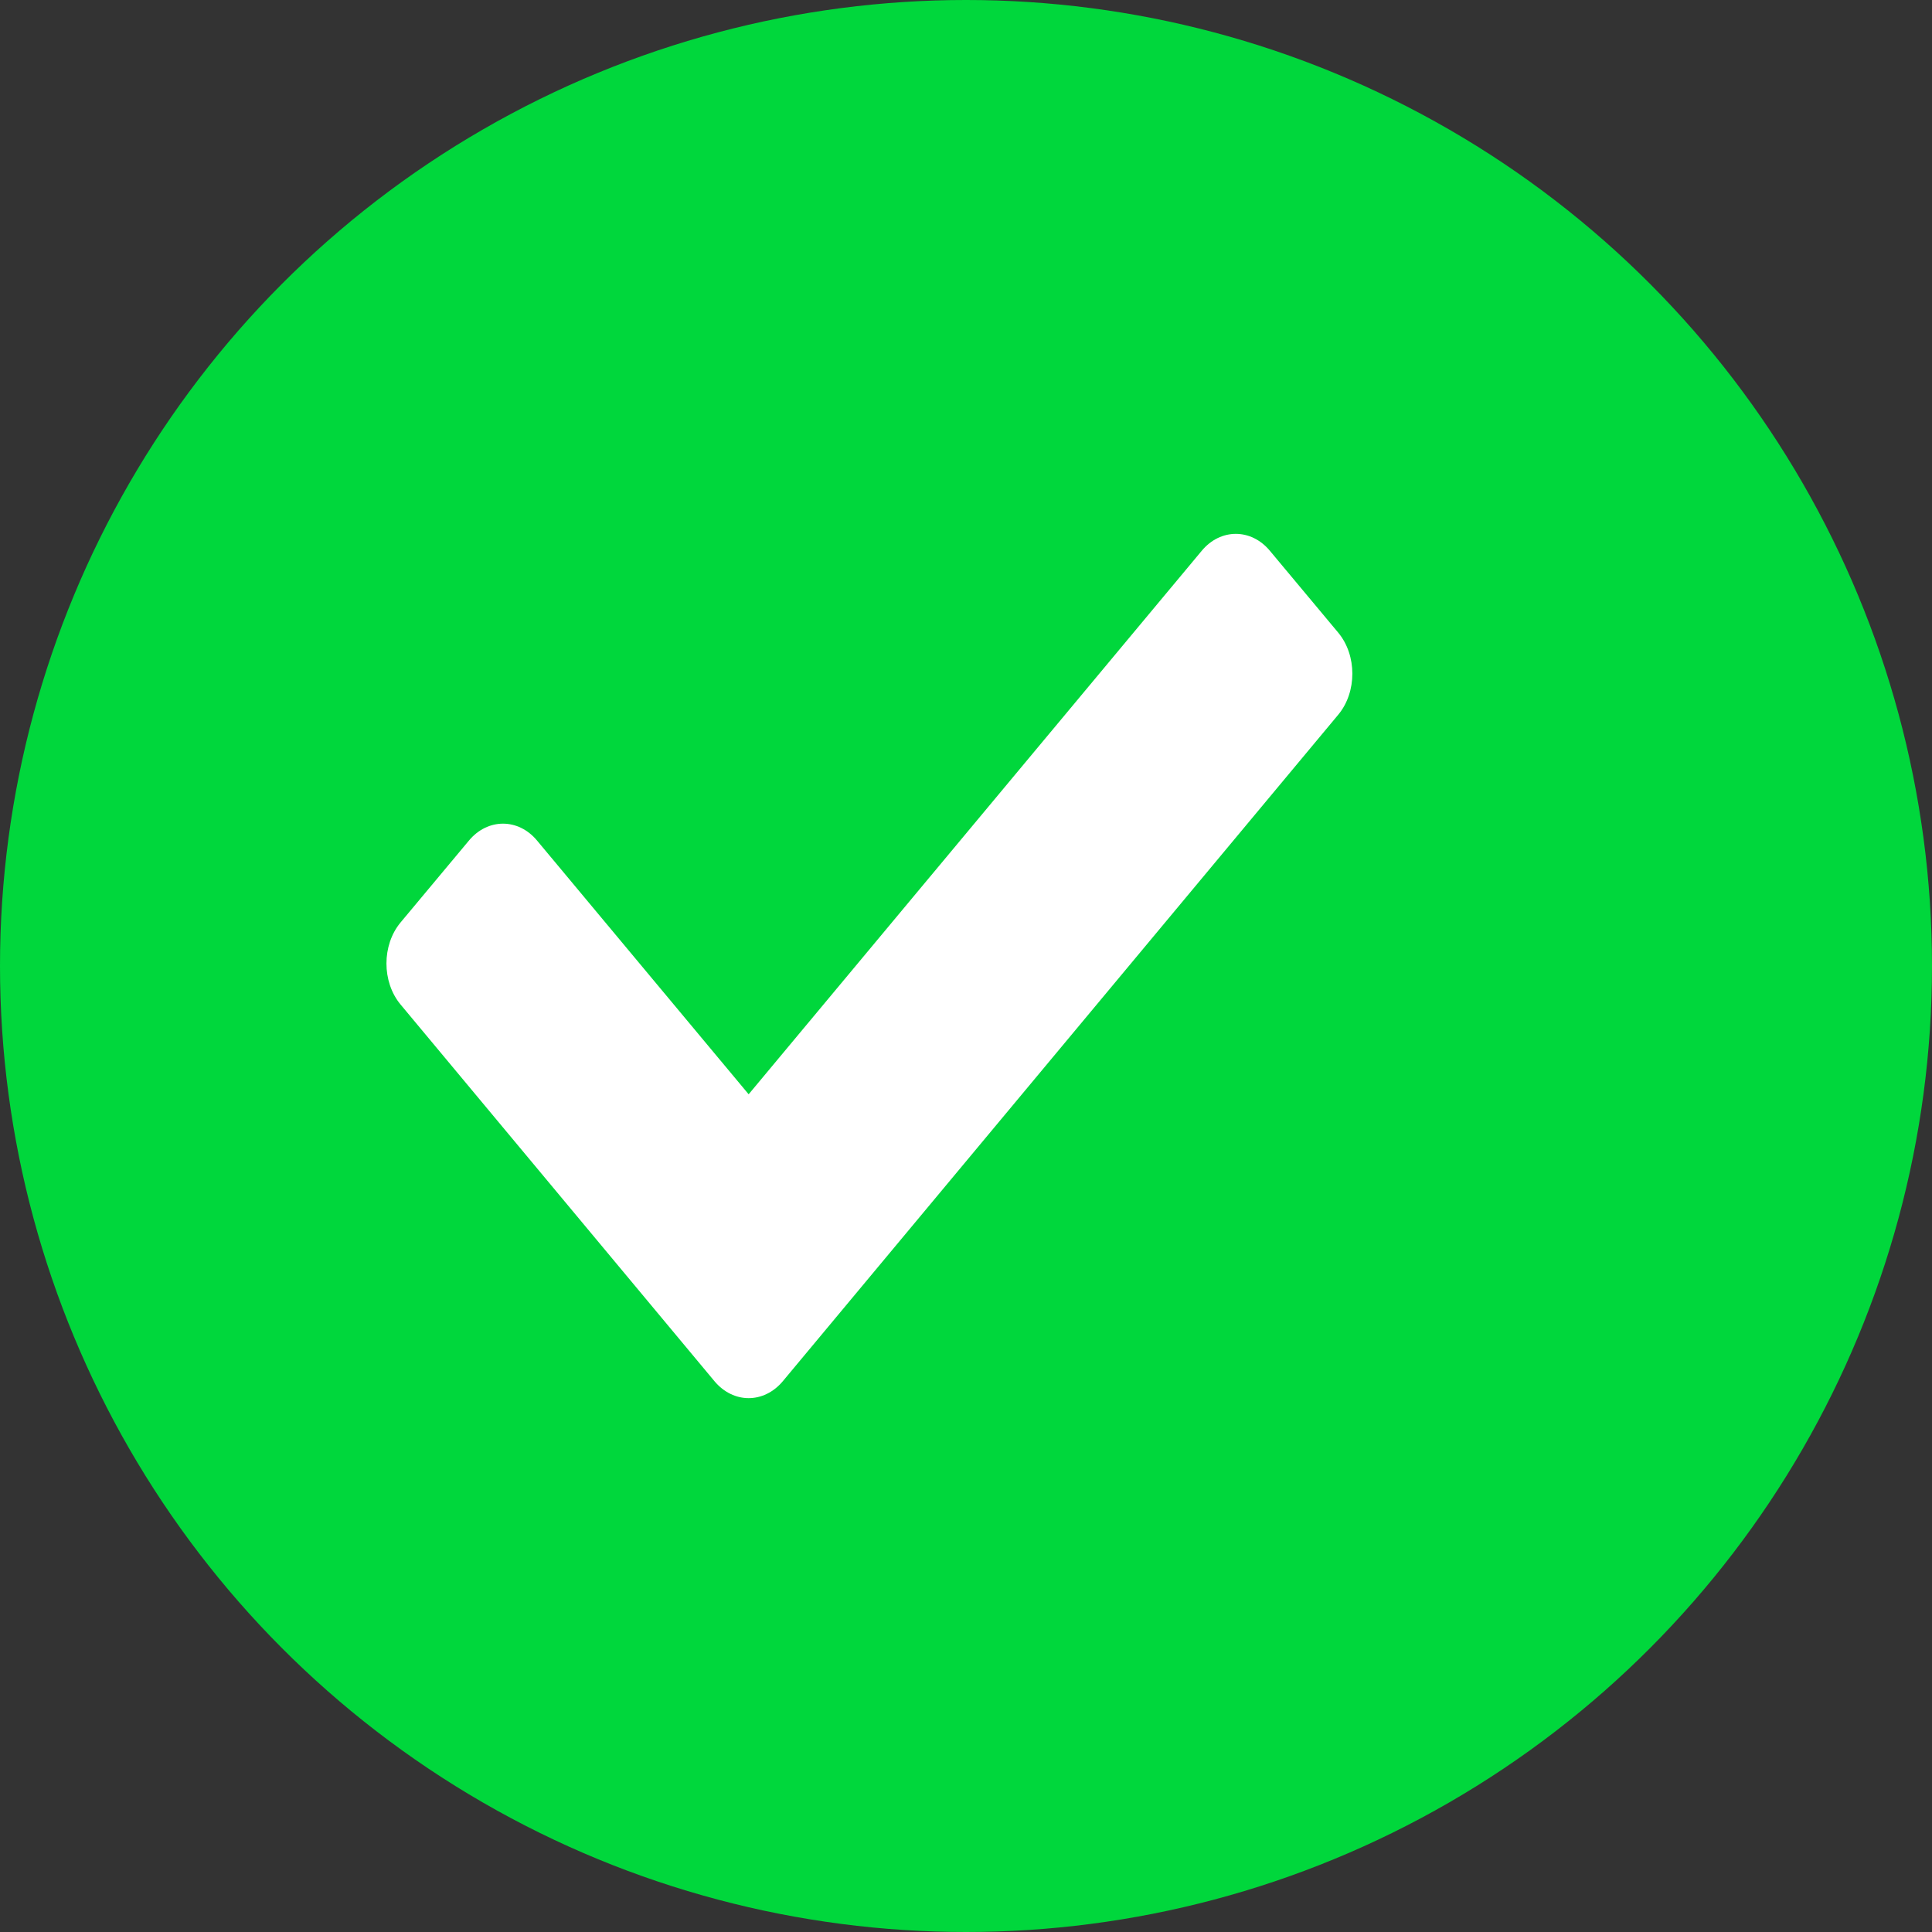 <svg width="10" height="10" viewBox="0 0 10 10" fill="none" xmlns="http://www.w3.org/2000/svg">
<rect x="0" y="0" width="10" height="10" fill="#333333" stroke="none"/>
<circle cx="5" cy="5" r="5" fill="#00D73C"/>
<g clip-path="url(#clip0_4_58)">
<path d="M3.698 7.149L2.073 5.199C1.976 5.082 1.976 4.892 2.073 4.775L2.427 4.351C2.524 4.234 2.683 4.234 2.78 4.351L3.875 5.664L6.22 2.851C6.317 2.734 6.476 2.734 6.573 2.851L6.927 3.275C7.024 3.392 7.024 3.582 6.927 3.699L4.052 7.149C3.954 7.266 3.796 7.266 3.698 7.149Z" fill="white"/>
</g>
<defs>
<clipPath id="clip0_4_58">
<rect width="5" height="6" fill="white" transform="translate(2 2)"/>
</clipPath>
</defs>
</svg>

